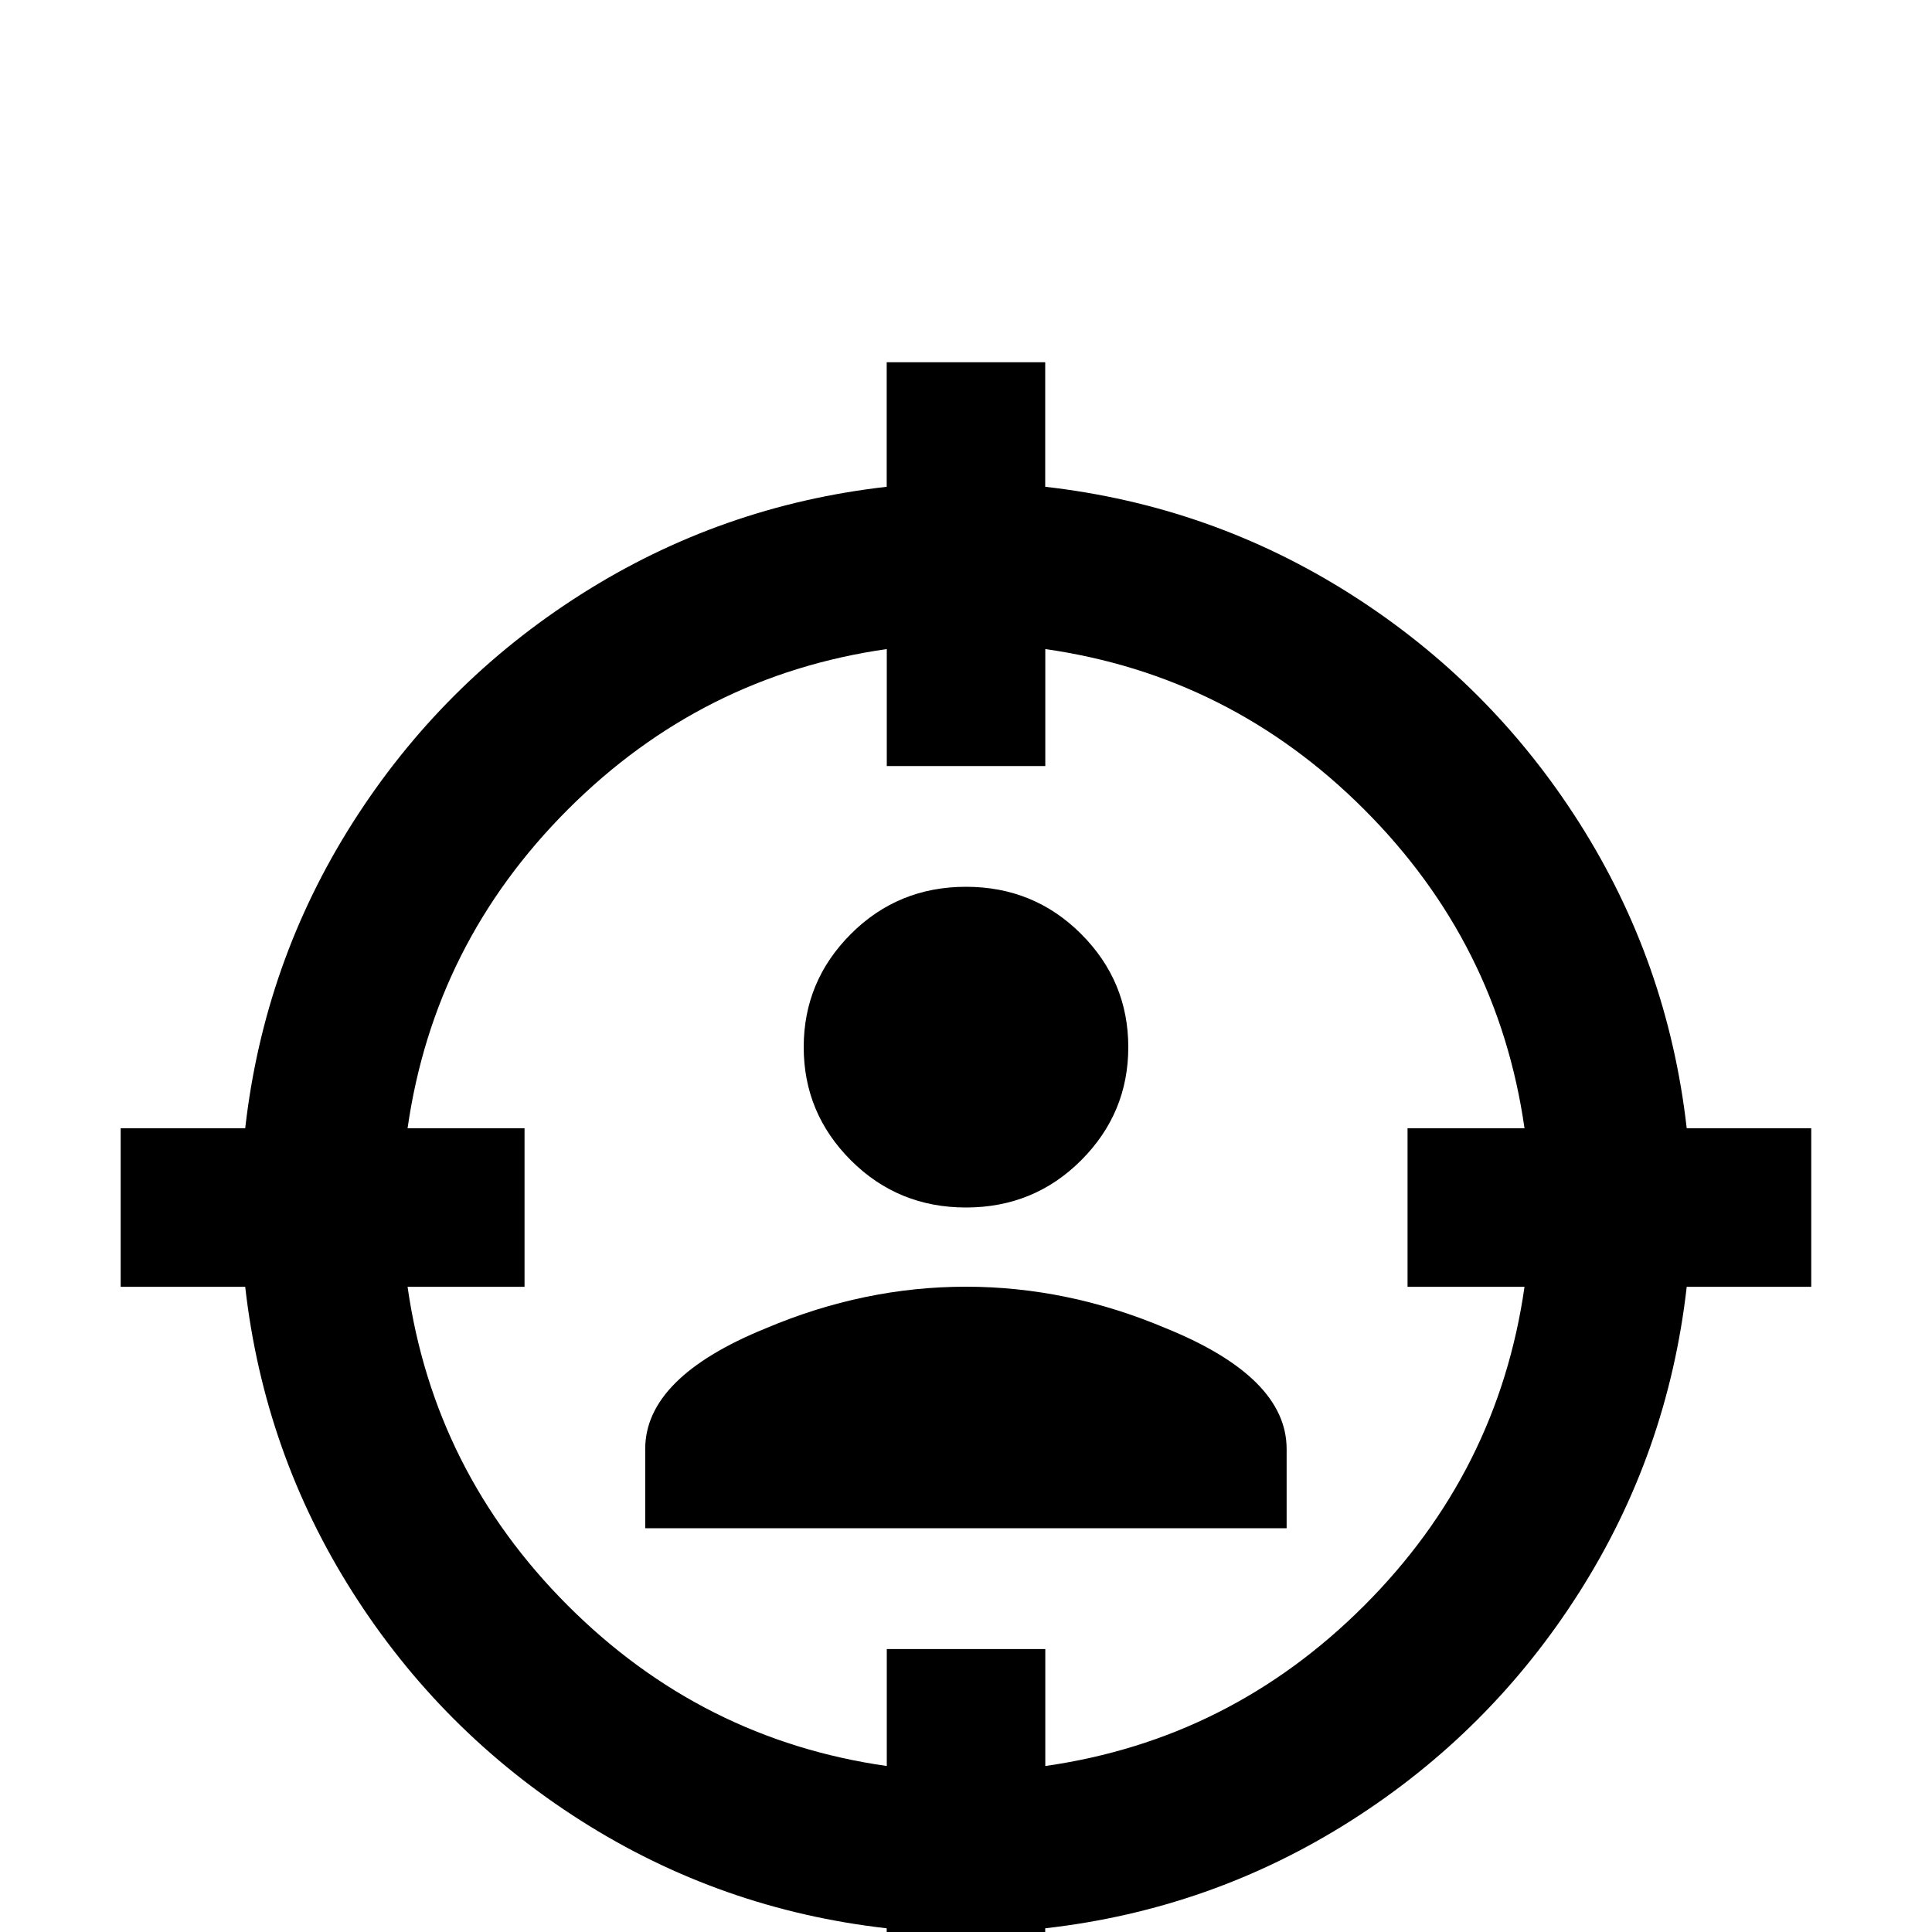 <!-- Generated by IcoMoon.io -->
<svg version="1.1" xmlns="http://www.w3.org/2000/svg" width="24" height="24" viewBox="0 0 24 24">
<title>target_account</title>
<path d="M20.953 14.016h1.547v1.969h-1.547q-0.234 2.063-1.336 3.797t-2.836 2.836-3.797 1.336v1.547h-1.969v-1.547q-2.063-0.234-3.797-1.336t-2.836-2.836-1.336-3.797h-1.547v-1.969h1.547q0.234-2.063 1.336-3.797t2.836-2.836 3.797-1.336v-1.547h1.969v1.547q2.063 0.234 3.797 1.336t2.836 2.836 1.336 3.797zM5.063 14.016h1.453v1.969h-1.453q0.328 2.297 1.992 3.961t3.961 1.992v-1.453h1.969v1.453q2.297-0.328 3.961-1.992t1.992-3.961h-1.453v-1.969h1.453q-0.328-2.297-1.992-3.961t-3.961-1.992v1.453h-1.969v-1.453q-2.297 0.328-3.961 1.992t-1.992 3.961zM15.984 18.984h-7.969v-0.984q0-0.891 1.5-1.5 1.219-0.516 2.484-0.516t2.484 0.516q1.5 0.609 1.5 1.5v0.984zM12 11.016q0.844 0 1.43 0.586t0.586 1.406-0.586 1.406-1.43 0.586-1.43-0.586-0.586-1.406 0.586-1.406 1.43-0.586z"></path>
</svg>
